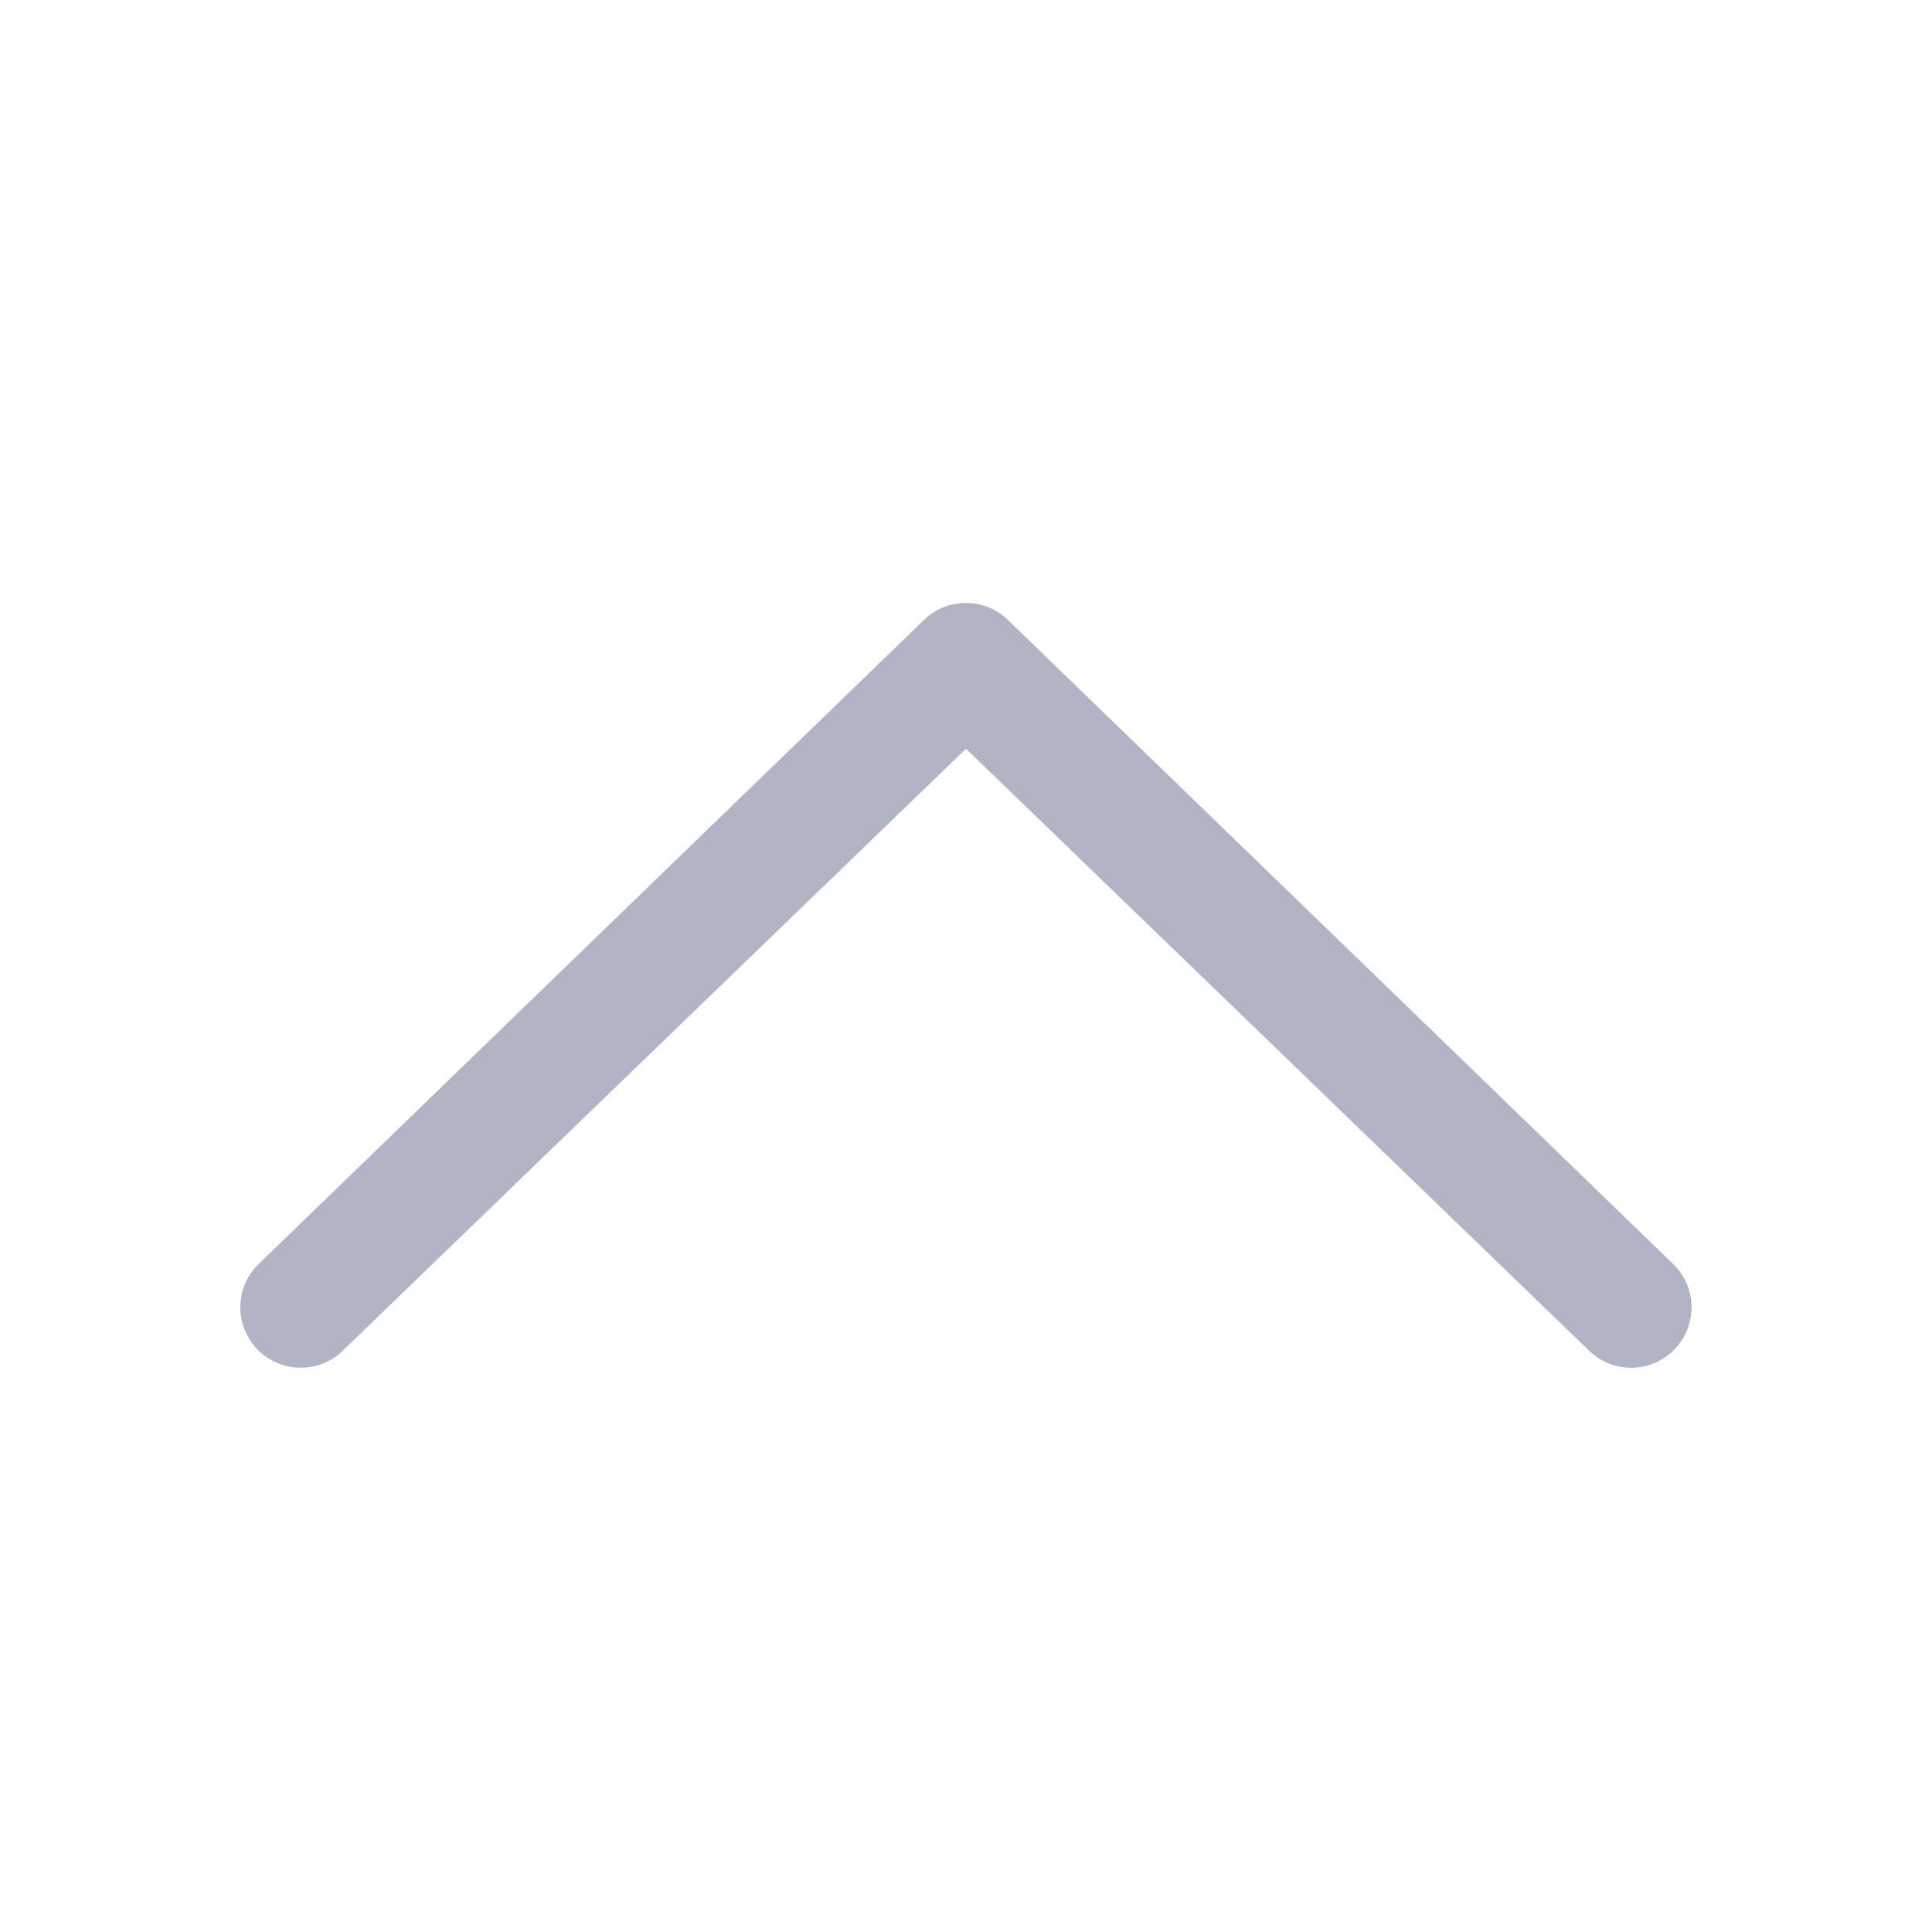 <?xml version="1.0" standalone="no"?><!DOCTYPE svg PUBLIC "-//W3C//DTD SVG 1.1//EN" "http://www.w3.org/Graphics/SVG/1.1/DTD/svg11.dtd"><svg class="icon" width="200px" height="200.00px" viewBox="0 0 1024 1024" version="1.1" xmlns="http://www.w3.org/2000/svg"><path fill="#B1B4C5" d="M887.168 715.552a32 32 0 0 1-45.264 0L512 396.832l-329.984 318.72a32 32 0 0 1-45.264-45.264L489.328 328.96a32 32 0 0 1 45.264 0l352.576 341.344a32 32 0 0 1 0 45.264z" /></svg>